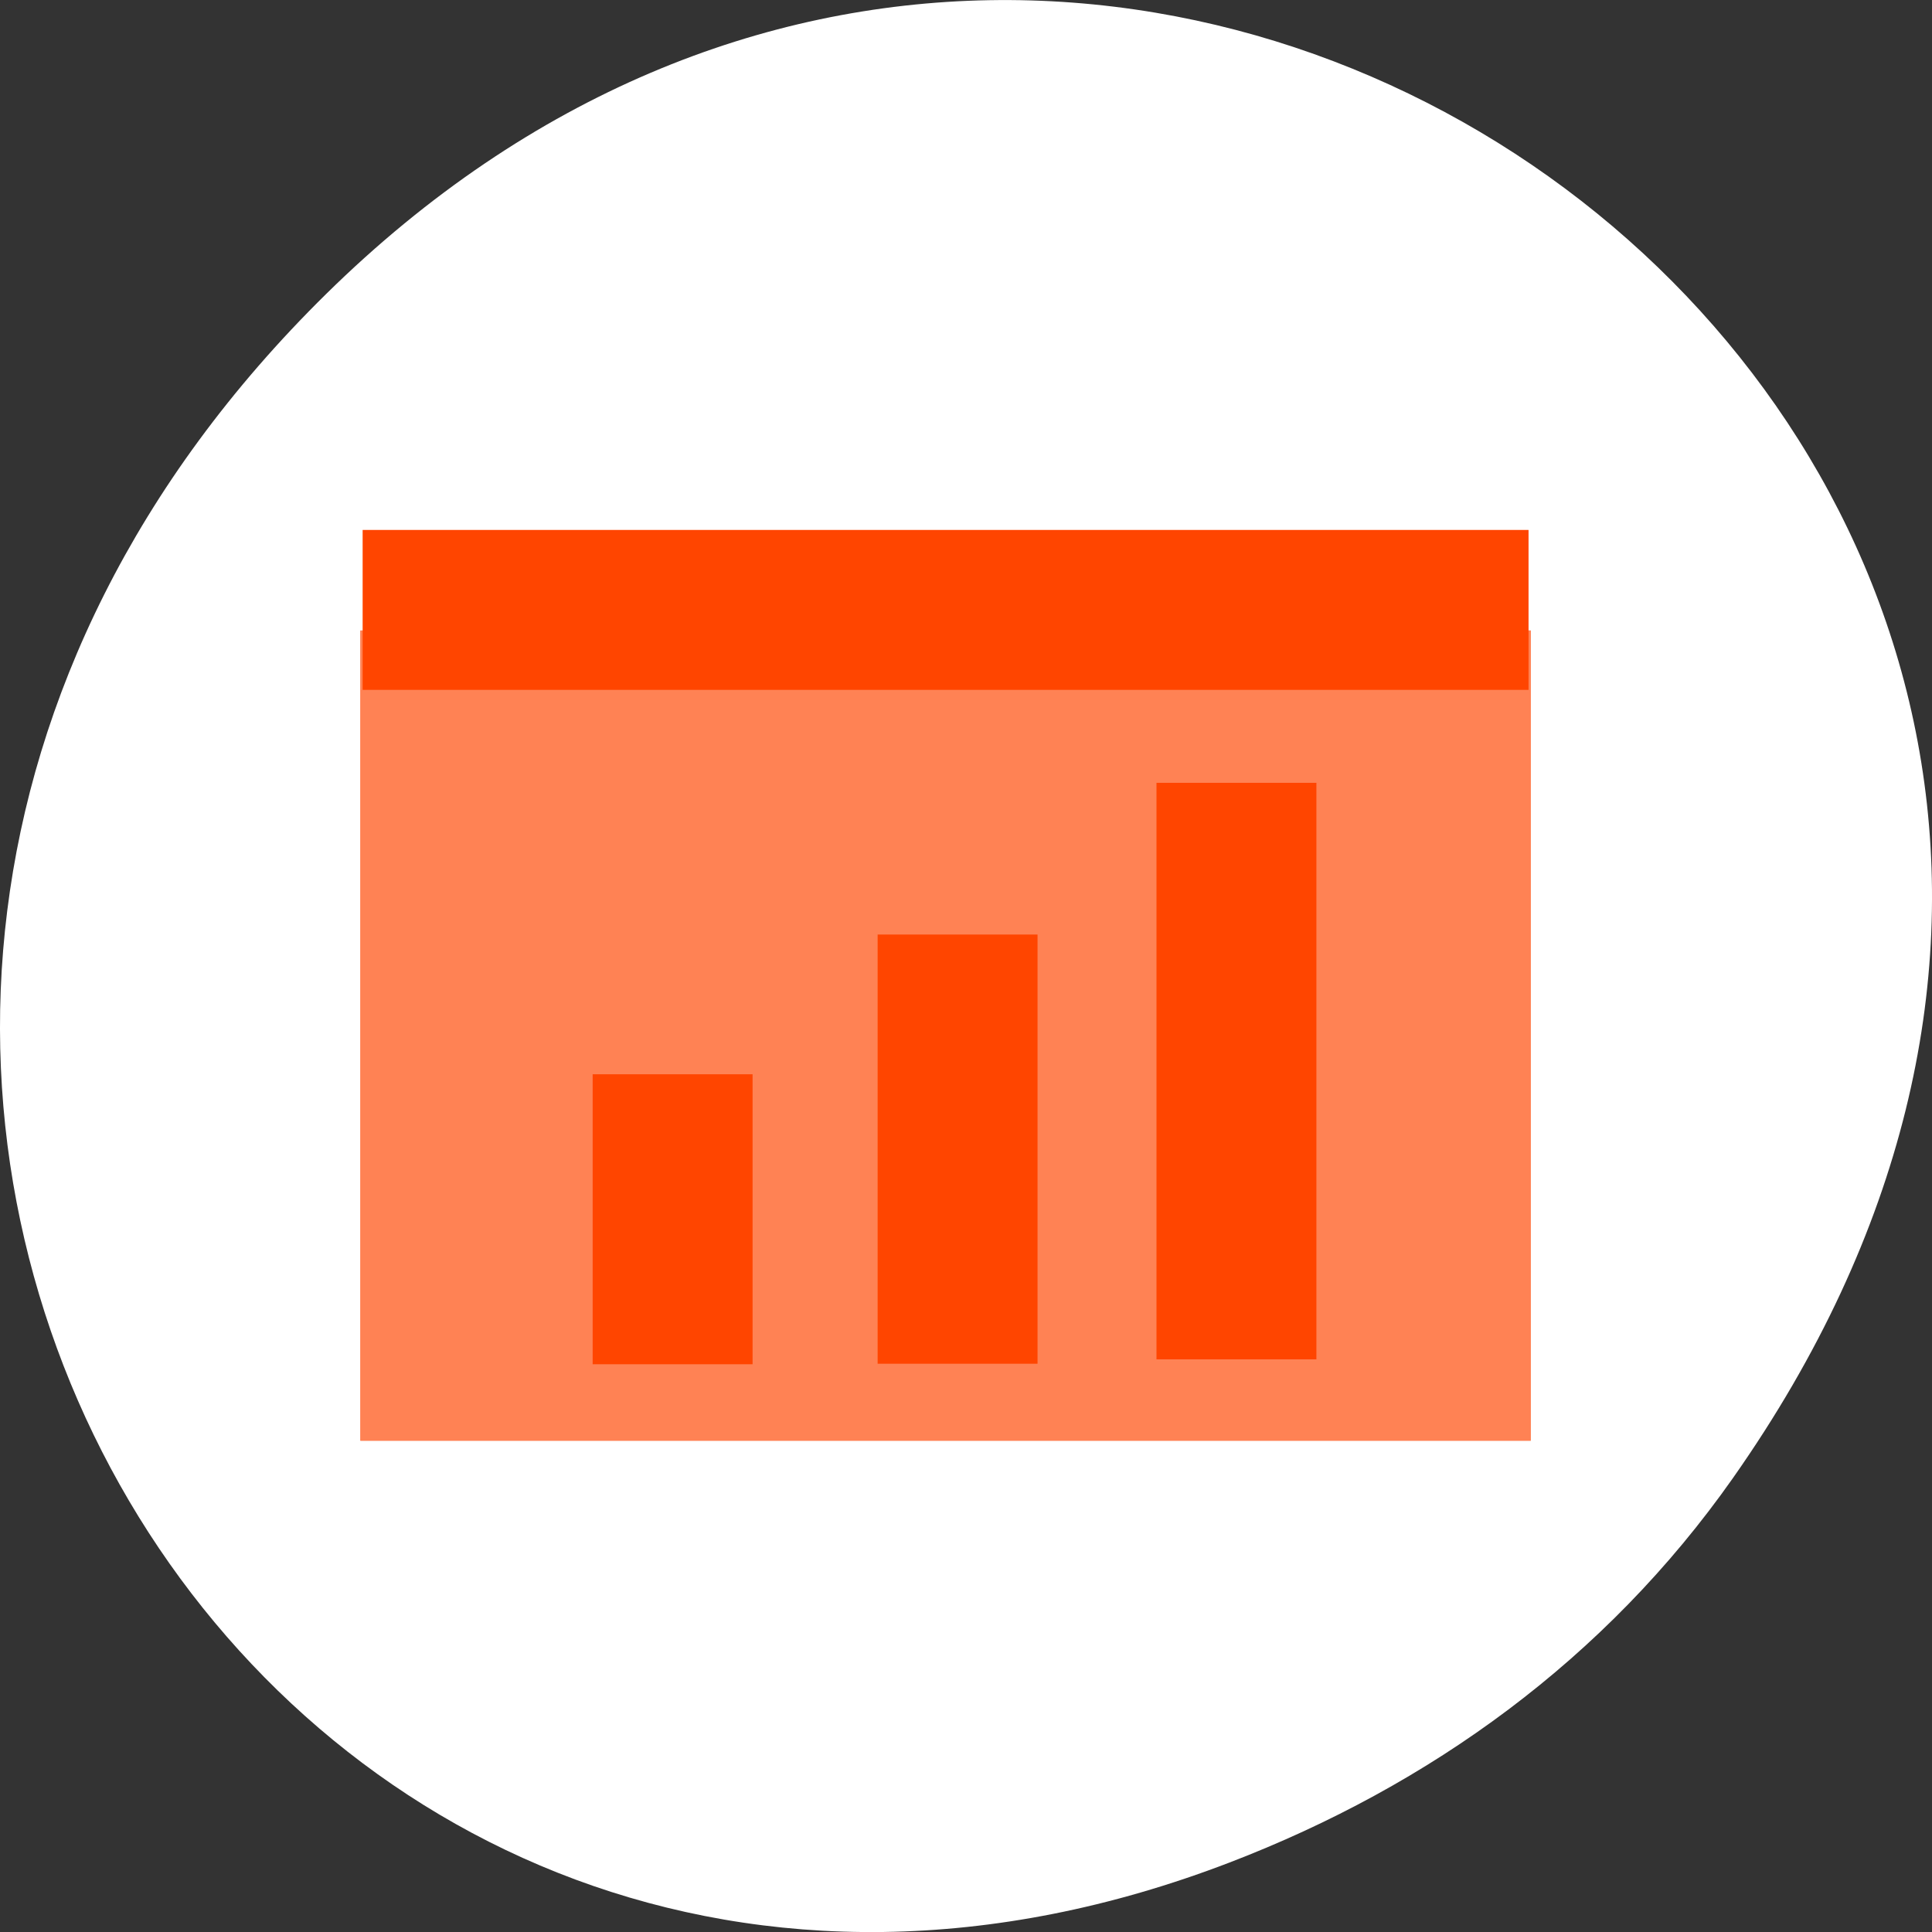 <svg xmlns="http://www.w3.org/2000/svg" viewBox="0 0 256 256"><rect x="0" y="0" width="256" height="256" fill="#333333" stroke="none"/><g transform="translate(0 -796.36)"><path d="m 229.63 992.2 c 92.05 -130.93 -77.948 -263.6 -186.39 -156.91 -102.17 100.51 -7.449 256.68 119.69 207.86 c 26.526 -10.185 49.802 -26.914 66.7 -50.948 z" style="fill:#ffffff;color:#000"/><g style="fill:#ff4500"><rect width="155.12" height="107.39" x="47.729" y="879.89" rx="0.047" ry="0.049" style="fill-opacity:0.671"/><g style="color:#000"><path d="m 202.54 866.58 h -64.37 h -25.749 h -64.37 v 21.19 h 64.37 h 25.749 h 64.37 z"/><path d="m 174.43 976.48 v -31.83 v -12.732 v -31.83 h -21.19 v 31.83 v 12.732 v 31.83 z"/><path d="m 137.48 977.06 v -23.695 v -9.478 v -23.695 h -21.19 v 23.695 v 9.478 v 23.695 z"/><path d="m 99.72 977.13 v -16.01 v -6.404 v -16.01 h -21.19 v 16.01 v 6.404 v 16.01 z"/></g></g></g></svg>